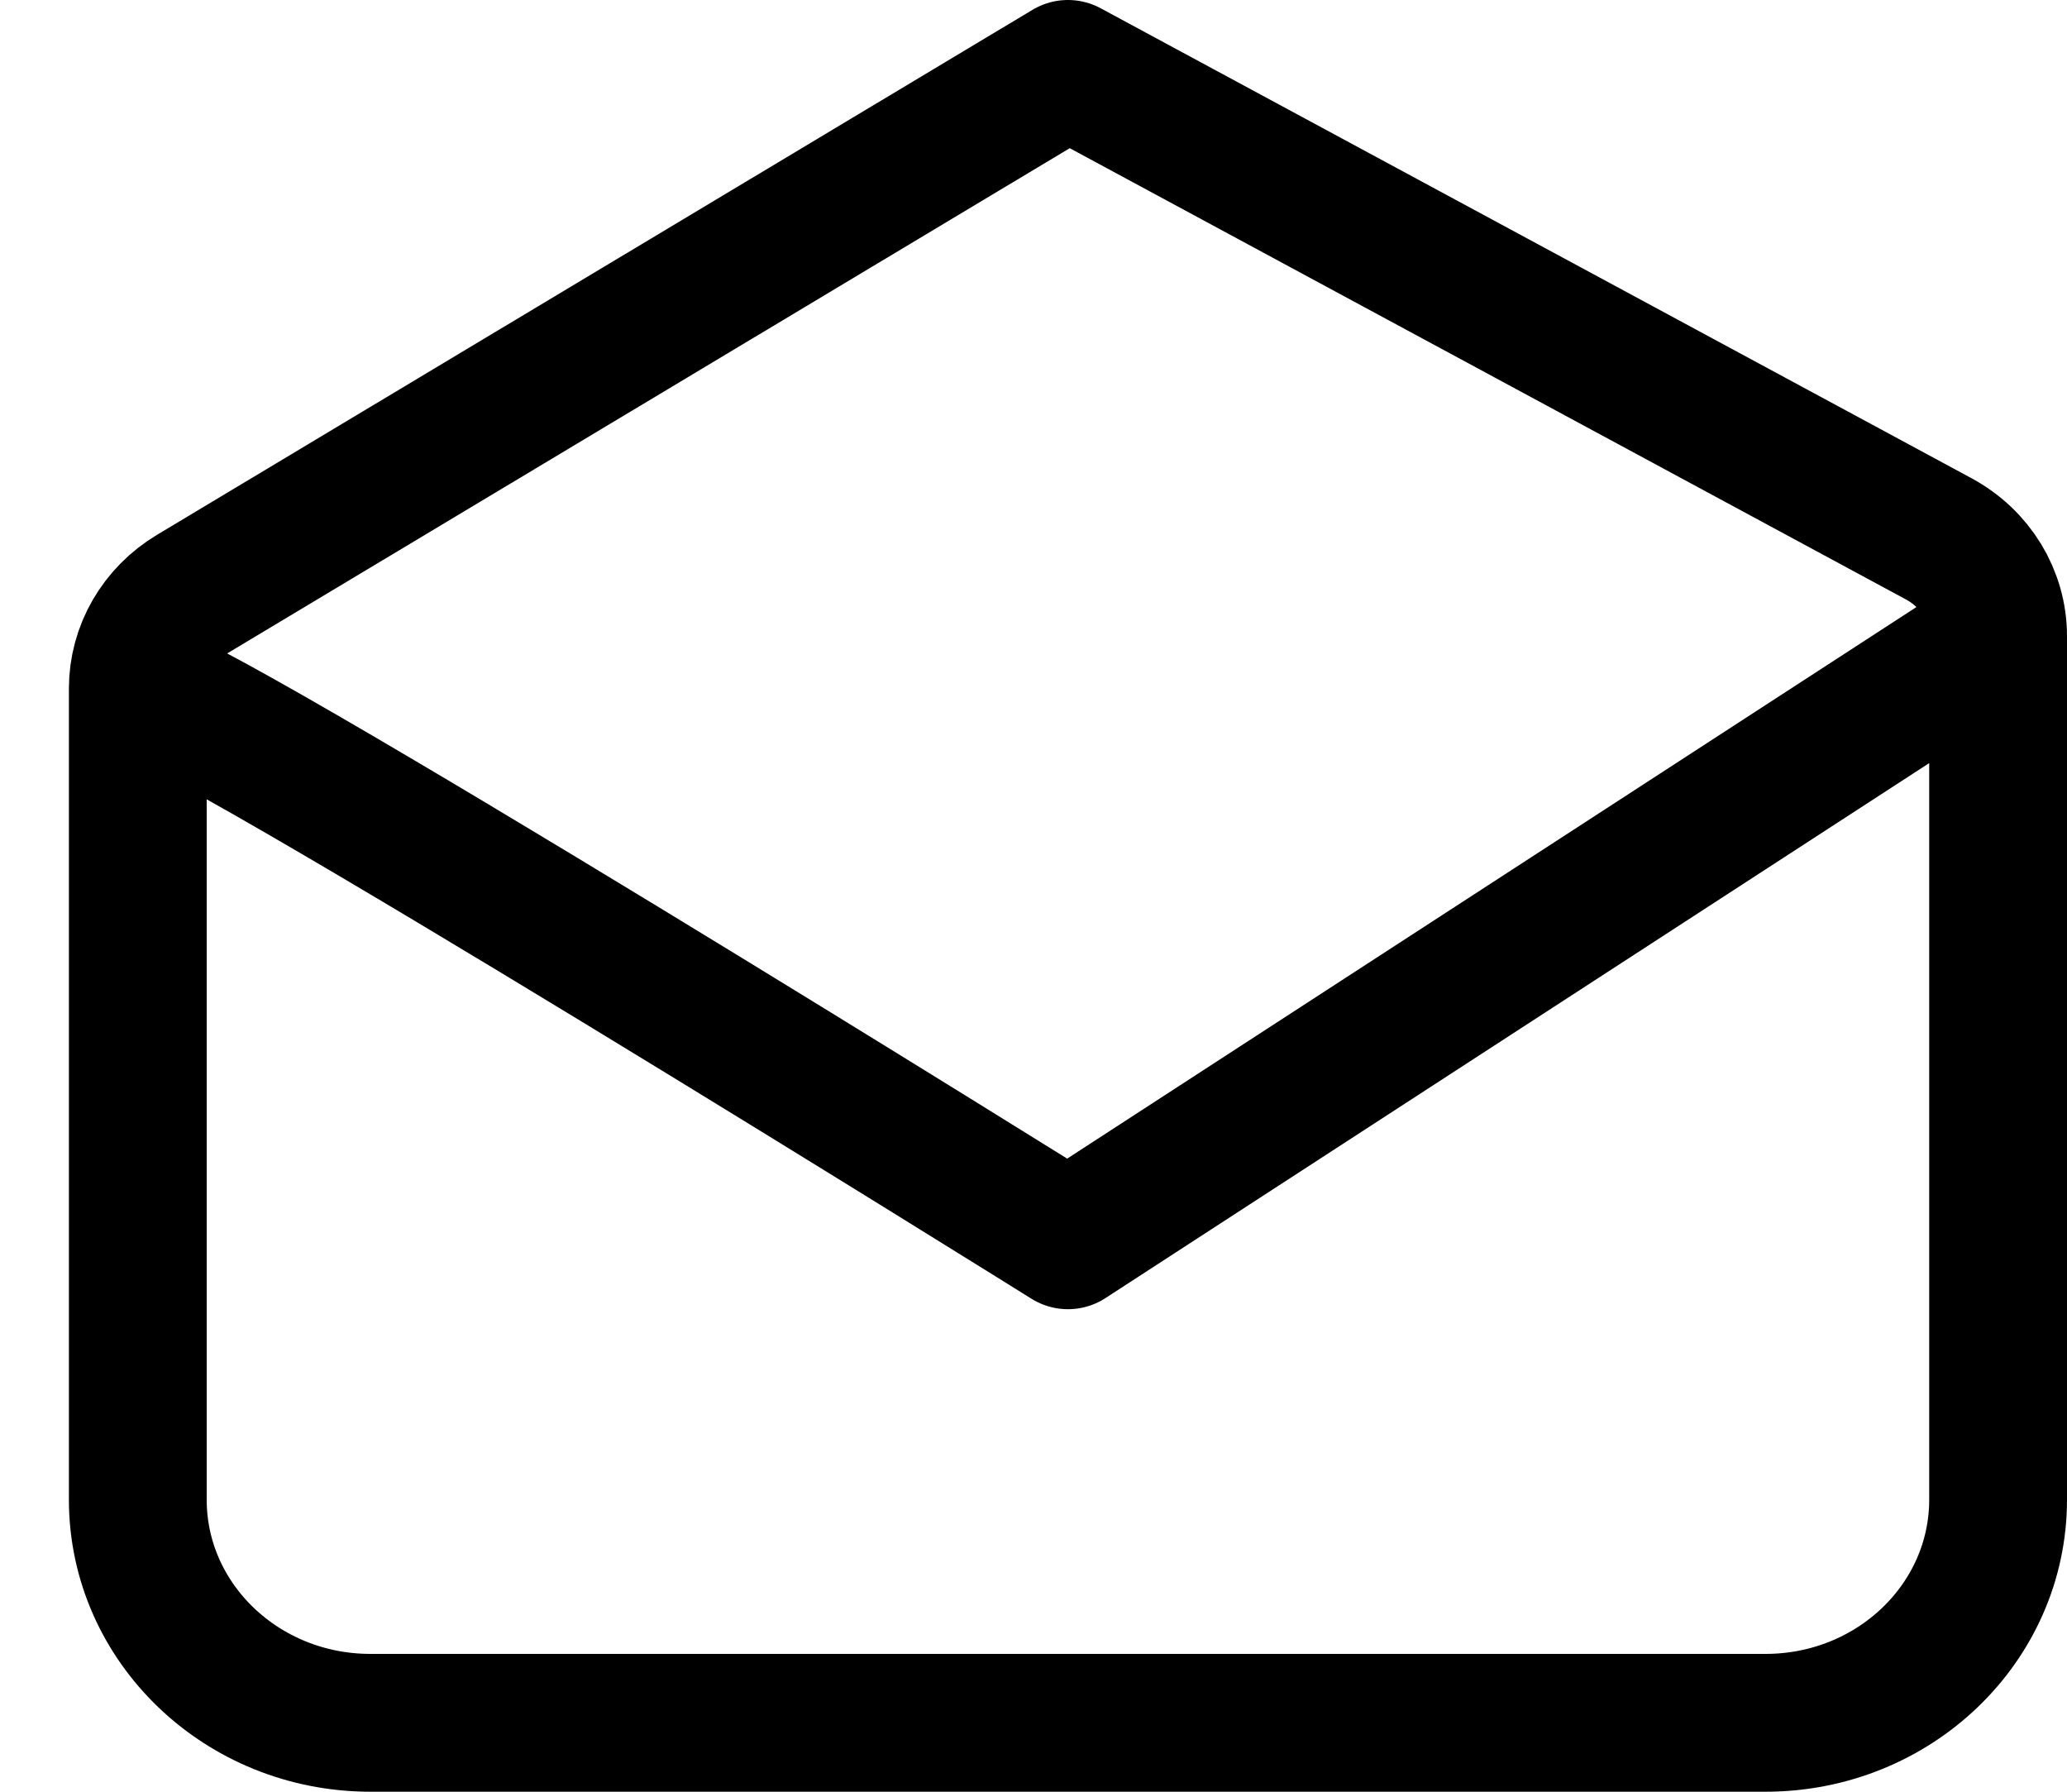 <svg width="15" height="13" viewBox="0 0 15 13" fill="none" xmlns="http://www.w3.org/2000/svg">
<path d="M1 4.996C1 7.294 1 10.881 1 10.881C1 10.881 1 10.881 1 10.881C1 11.775 1.756 12.5 2.688 12.5H12.812C13.745 12.5 14.5 11.775 14.5 10.881V4.616M1 4.996C1 4.716 1.15 4.457 1.397 4.309L7.75 0.5L14.07 3.91C14.336 4.054 14.5 4.323 14.5 4.616M1 4.996C1.337 4.996 7.75 8.999 7.75 8.999L14.5 4.616" stroke="black" stroke-linecap="round" stroke-linejoin="round"/>
</svg>
